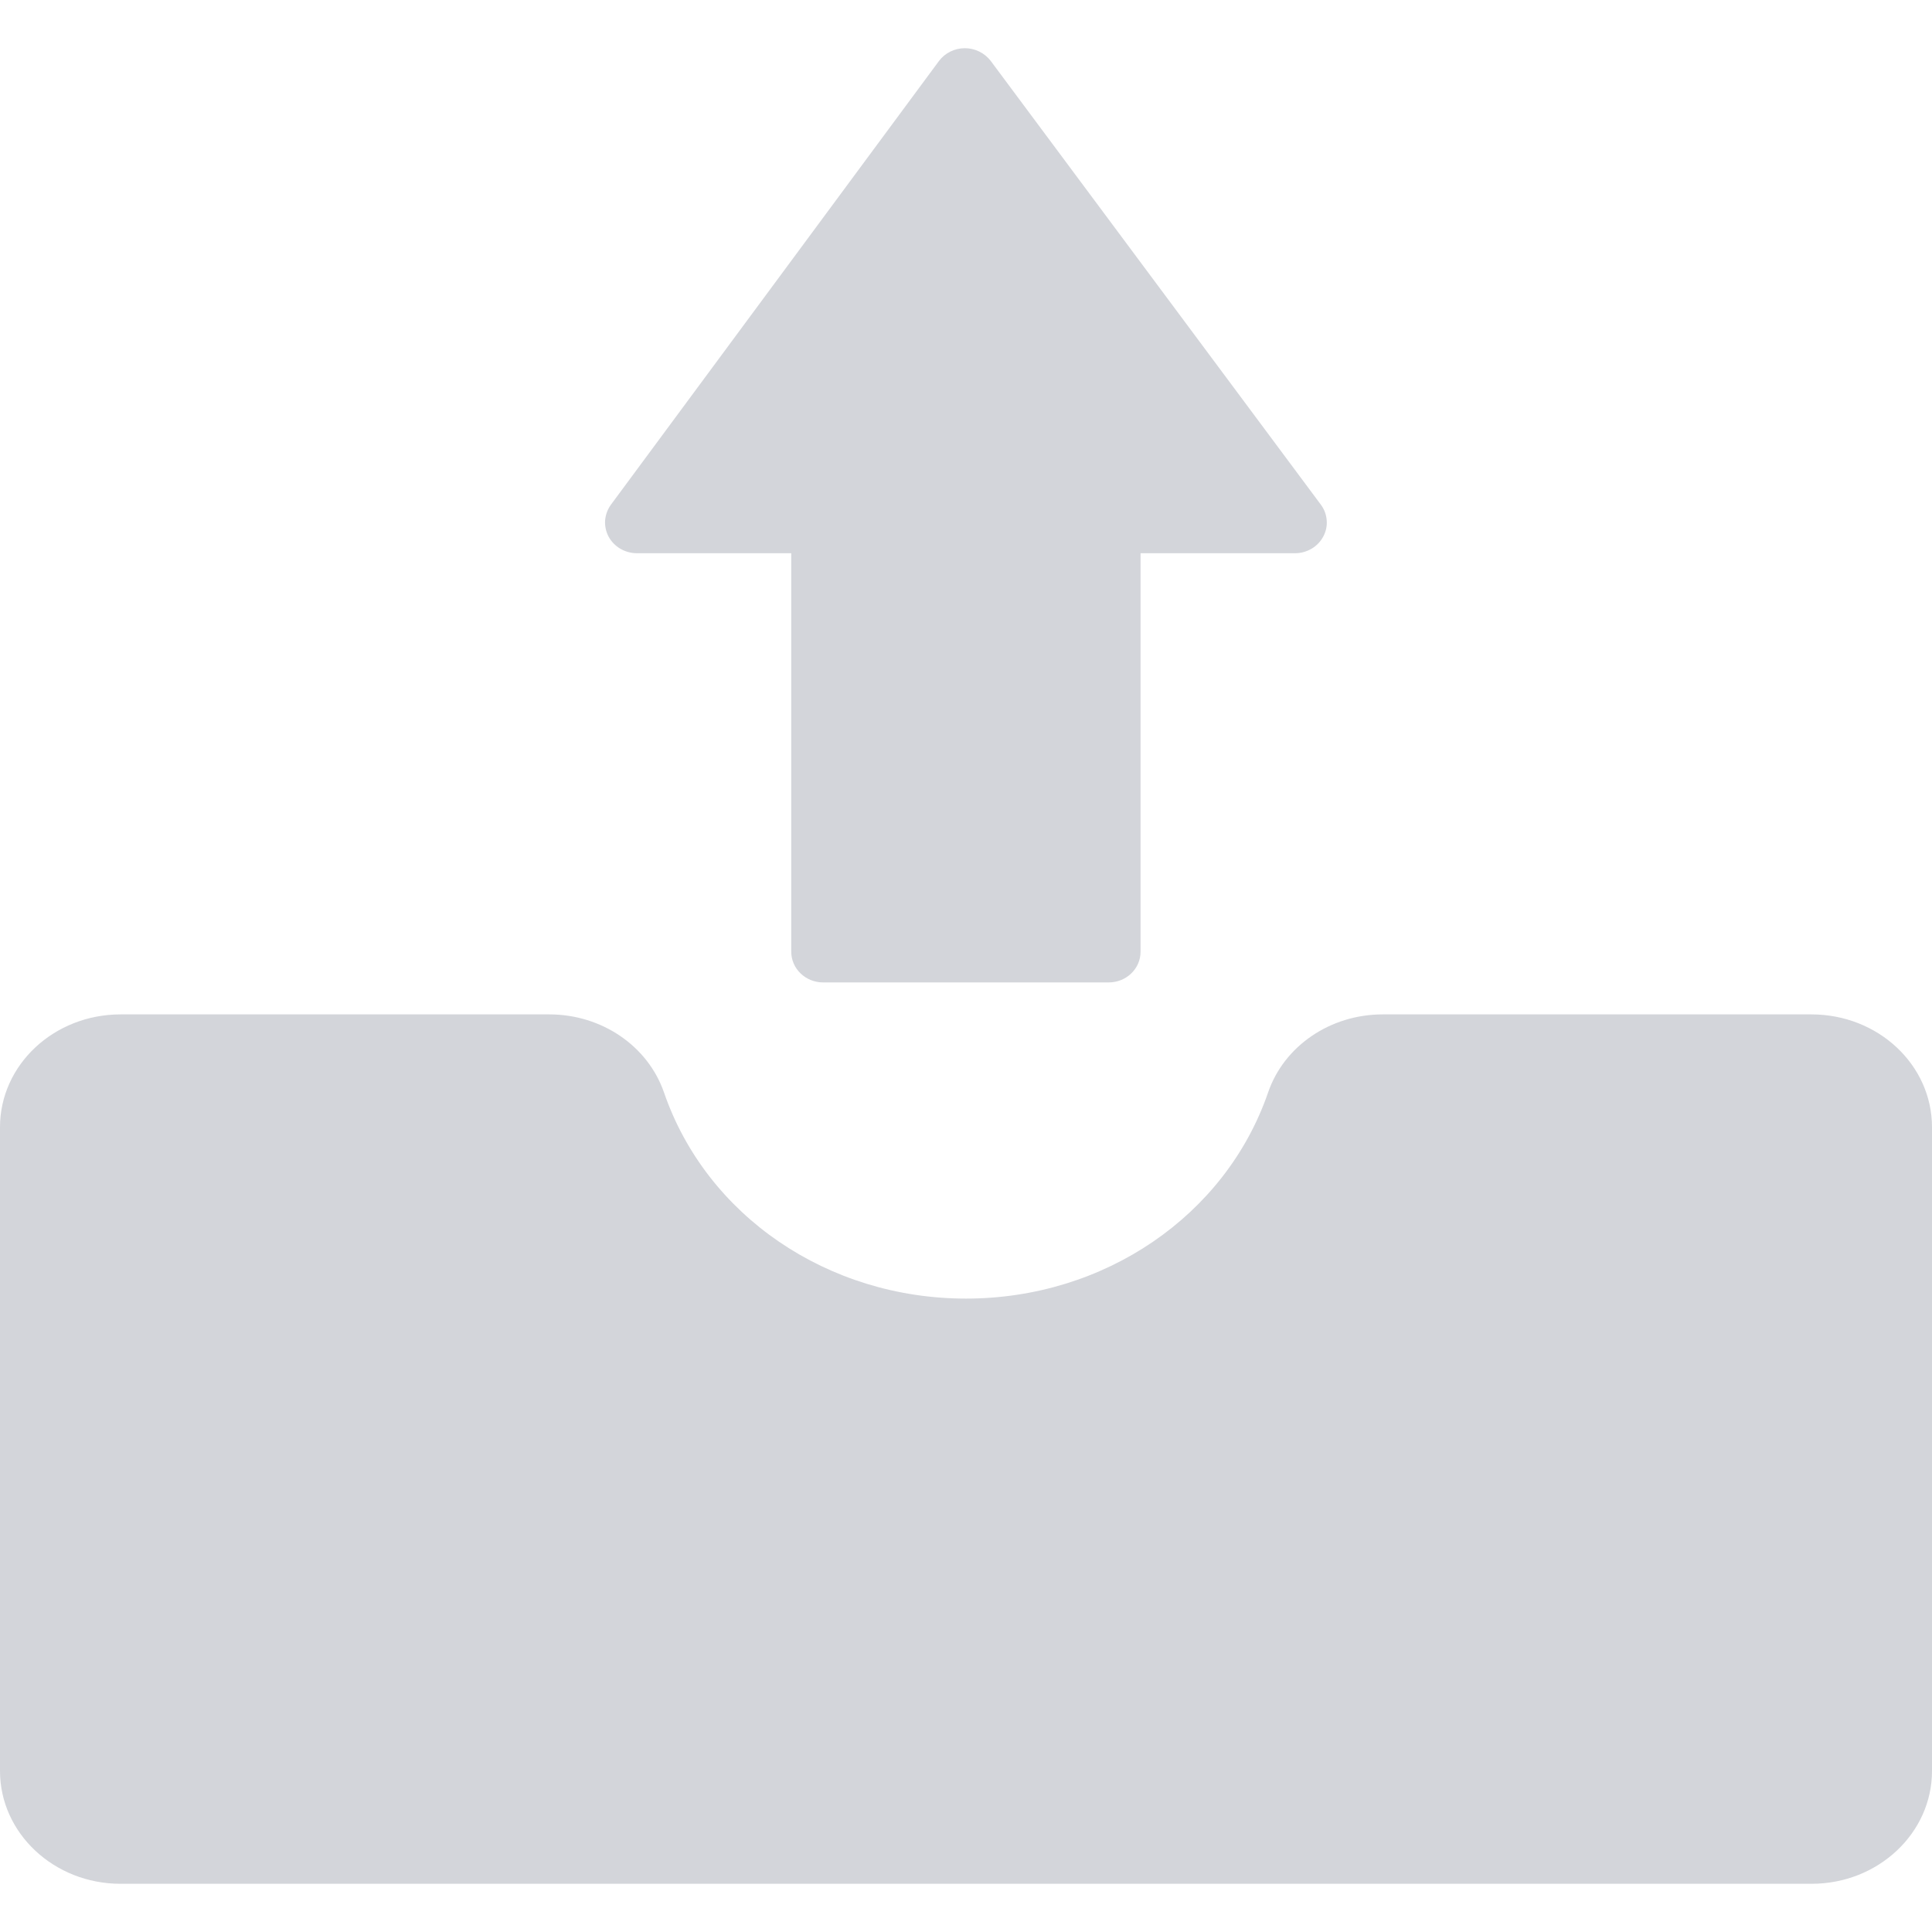 <svg width="20" height="20" viewBox="0 0 20 20" fill="none" xmlns="http://www.w3.org/2000/svg">
<path d="M18.752 10.501H14.313C13.772 10.501 13.292 10.827 13.127 11.31C12.687 12.586 11.43 13.443 10 13.443C8.57 13.443 7.313 12.586 6.874 11.31C6.707 10.827 6.228 10.501 5.687 10.501H1.248C0.559 10.501 0 11.023 0 11.669V18.333C0 18.977 0.559 19.501 1.248 19.501H18.753C19.442 19.501 20 18.977 20 18.333V11.669C20 11.023 19.442 10.501 18.752 10.501Z" fill="#D3D5DA"/>
<path d="M6.594 5.727H8.191V9.852C8.191 10.028 8.339 10.17 8.521 10.17H11.477C11.66 10.17 11.807 10.028 11.807 9.852V5.727H13.405C13.529 5.727 13.642 5.66 13.698 5.555C13.726 5.503 13.739 5.445 13.734 5.387C13.73 5.328 13.709 5.272 13.674 5.225L10.257 0.632C10.226 0.591 10.185 0.557 10.138 0.534C10.092 0.511 10.04 0.499 9.988 0.499H9.988C9.881 0.499 9.781 0.549 9.719 0.633L6.324 5.225C6.289 5.273 6.269 5.329 6.264 5.387C6.26 5.445 6.273 5.504 6.3 5.555C6.357 5.661 6.471 5.727 6.594 5.727Z" fill="#D3D5DA"/>
</svg>
